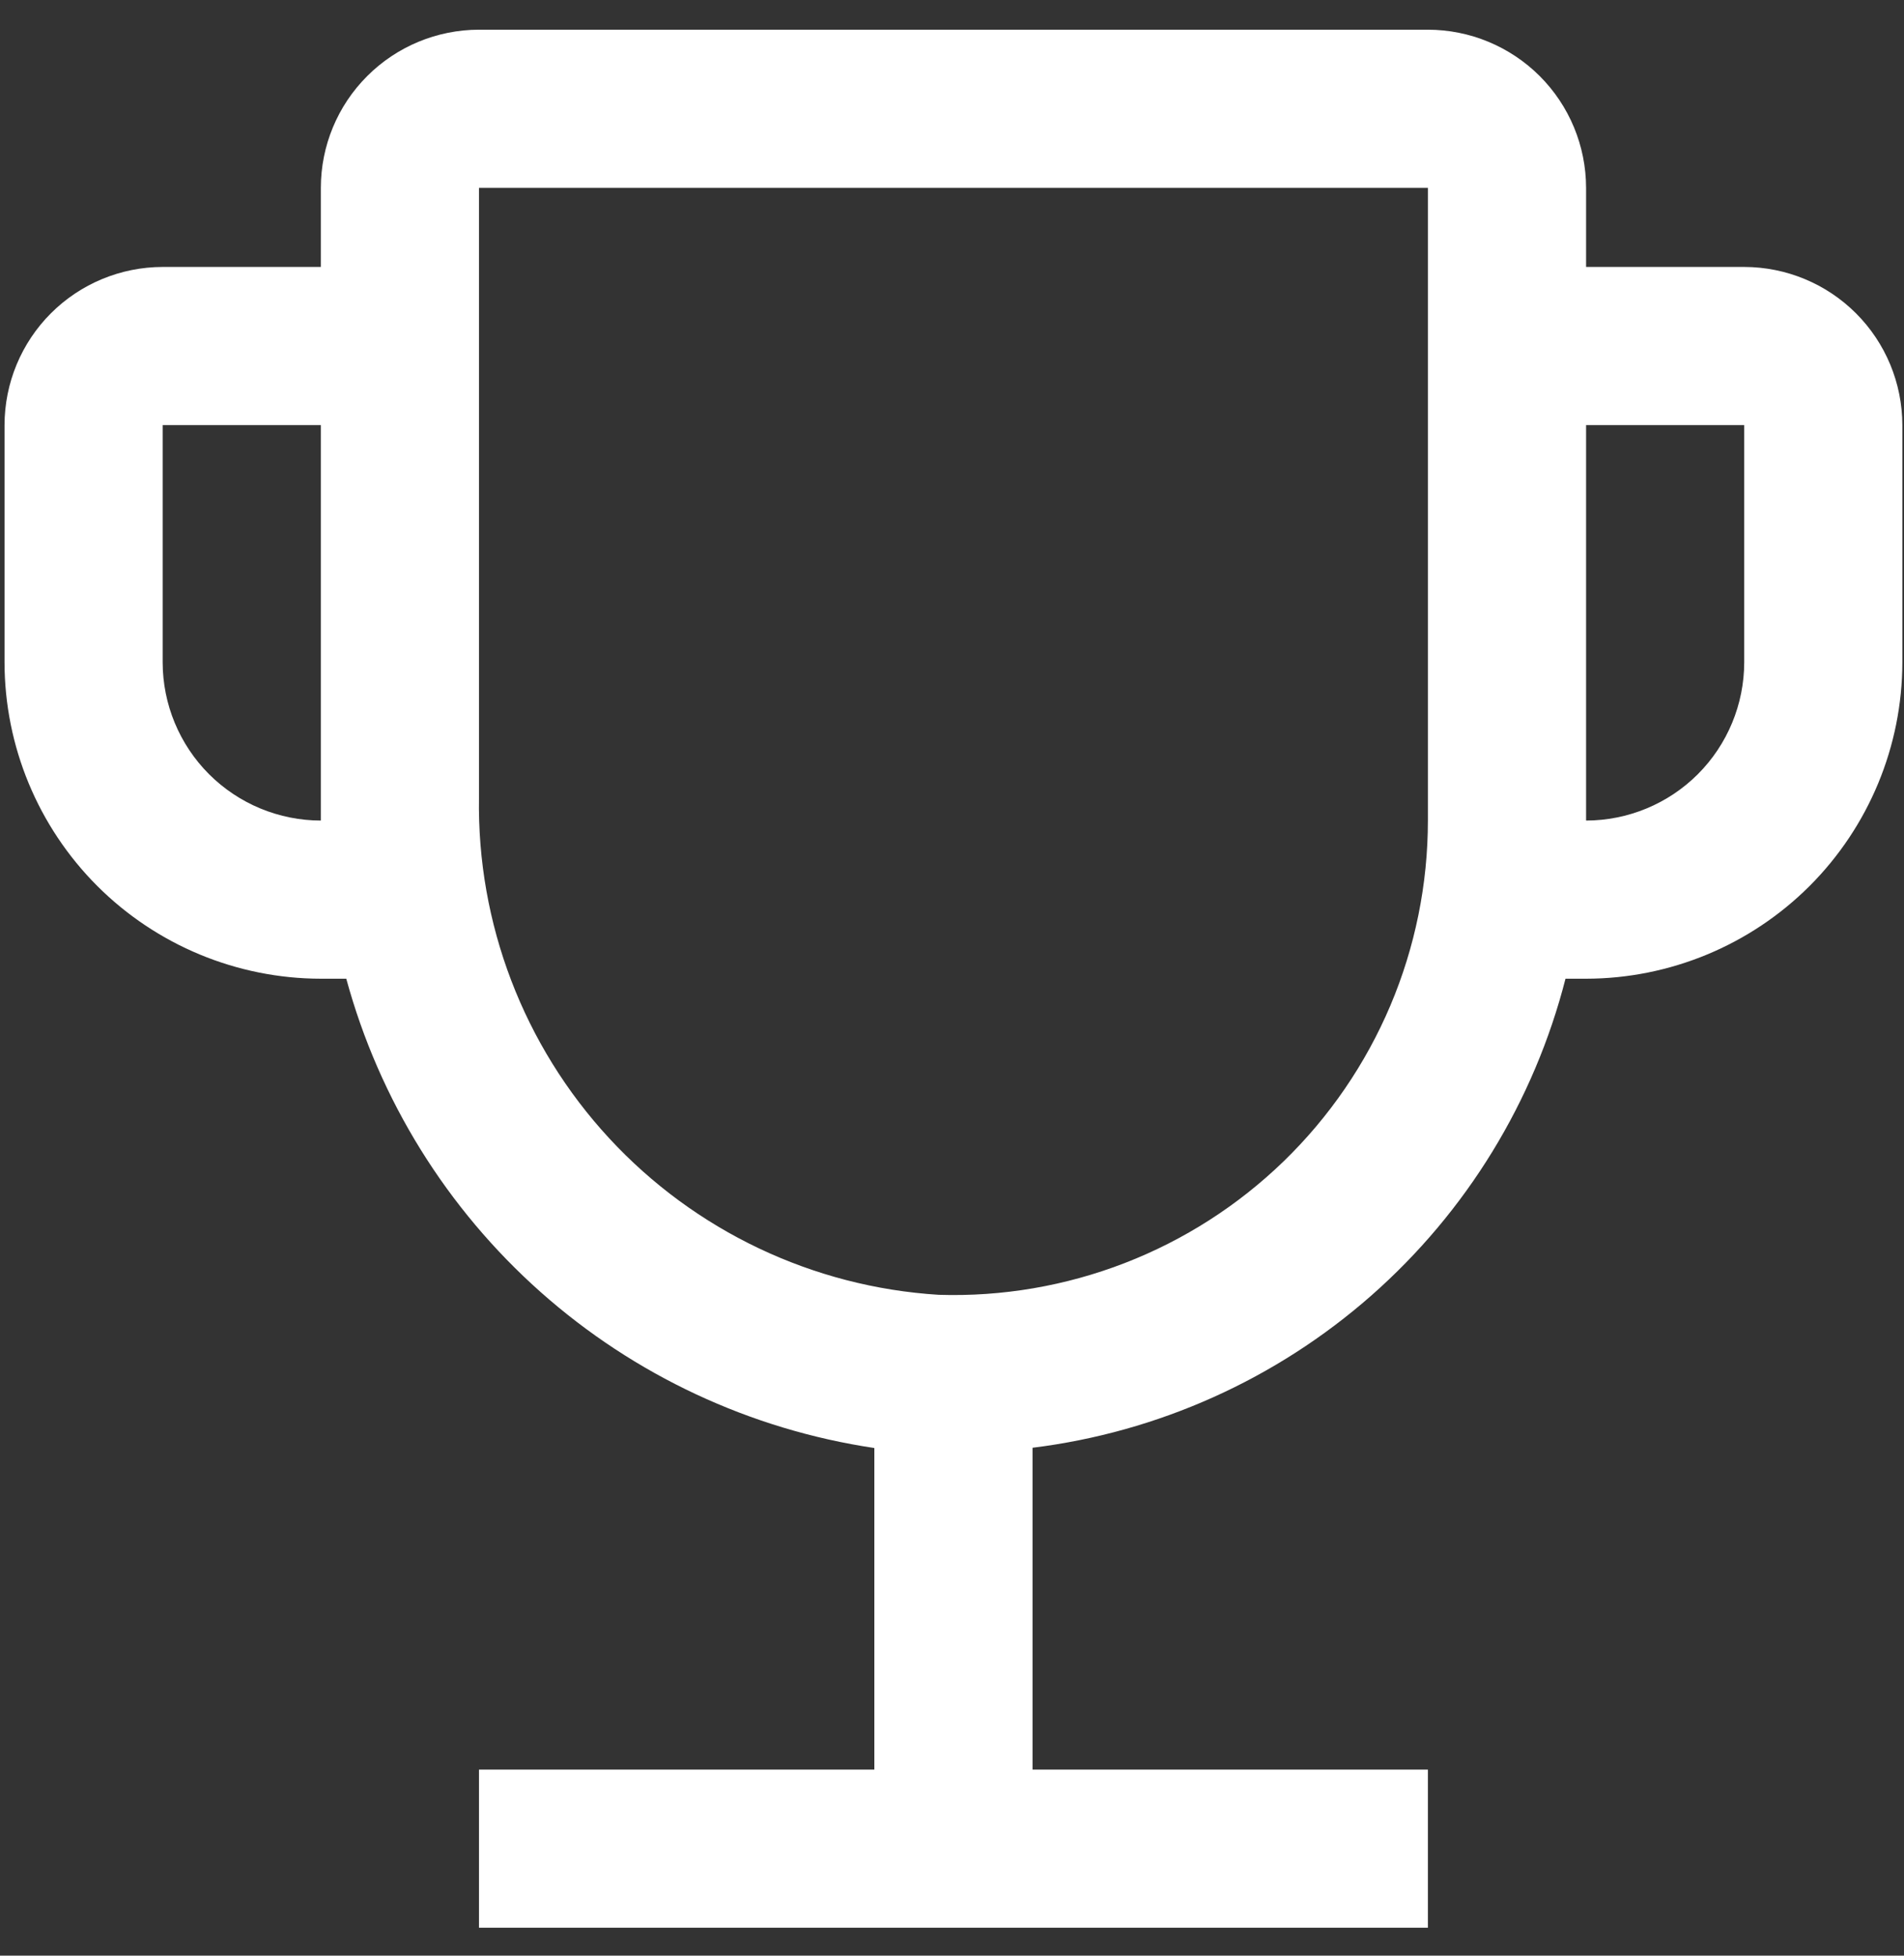 <svg width="37" height="38" viewBox="0 0 37 38" fill="none" xmlns="http://www.w3.org/2000/svg">
<rect x="0" y="0" width="37" height="38" fill="#333333" stroke="none"/>
<path d="M33.895 5.187H30.822V3.65C30.821 2.835 30.497 2.054 29.921 1.478C29.344 0.902 28.563 0.578 27.748 0.577H9.308C8.493 0.578 7.712 0.902 7.136 1.478C6.559 2.054 6.235 2.835 6.235 3.65V5.187H3.161C2.346 5.188 1.565 5.512 0.989 6.088C0.413 6.664 0.089 7.445 0.088 8.26V12.87C0.09 14.5 0.738 16.062 1.89 17.215C3.043 18.367 4.605 19.015 6.235 19.017H6.729C7.37 21.369 8.681 23.484 10.504 25.104C12.326 26.723 14.58 27.776 16.991 28.136V34.384H9.308V37.457H27.748V34.384H20.065V28.131C22.507 27.829 24.802 26.798 26.65 25.172C28.497 23.546 29.812 21.401 30.422 19.017H30.822C32.451 19.015 34.013 18.367 35.166 17.215C36.318 16.062 36.966 14.5 36.968 12.87V8.26C36.967 7.445 36.643 6.664 36.067 6.088C35.491 5.512 34.71 5.188 33.895 5.187V5.187ZM6.235 15.944C5.42 15.943 4.639 15.619 4.062 15.043C3.486 14.466 3.162 13.685 3.161 12.87V8.26H6.235V15.944ZM27.748 15.944C27.748 17.179 27.5 18.401 27.019 19.538C26.537 20.675 25.832 21.704 24.946 22.564C24.059 23.423 23.009 24.096 21.857 24.542C20.706 24.987 19.477 25.198 18.242 25.159C15.796 25.007 13.502 23.917 11.838 22.117C10.174 20.317 9.268 17.945 9.308 15.493V3.65H27.748V15.944ZM33.895 12.87C33.894 13.685 33.57 14.466 32.994 15.043C32.418 15.619 31.636 15.943 30.822 15.944V8.26H33.895V12.87Z" fill="white"/>
</svg>
